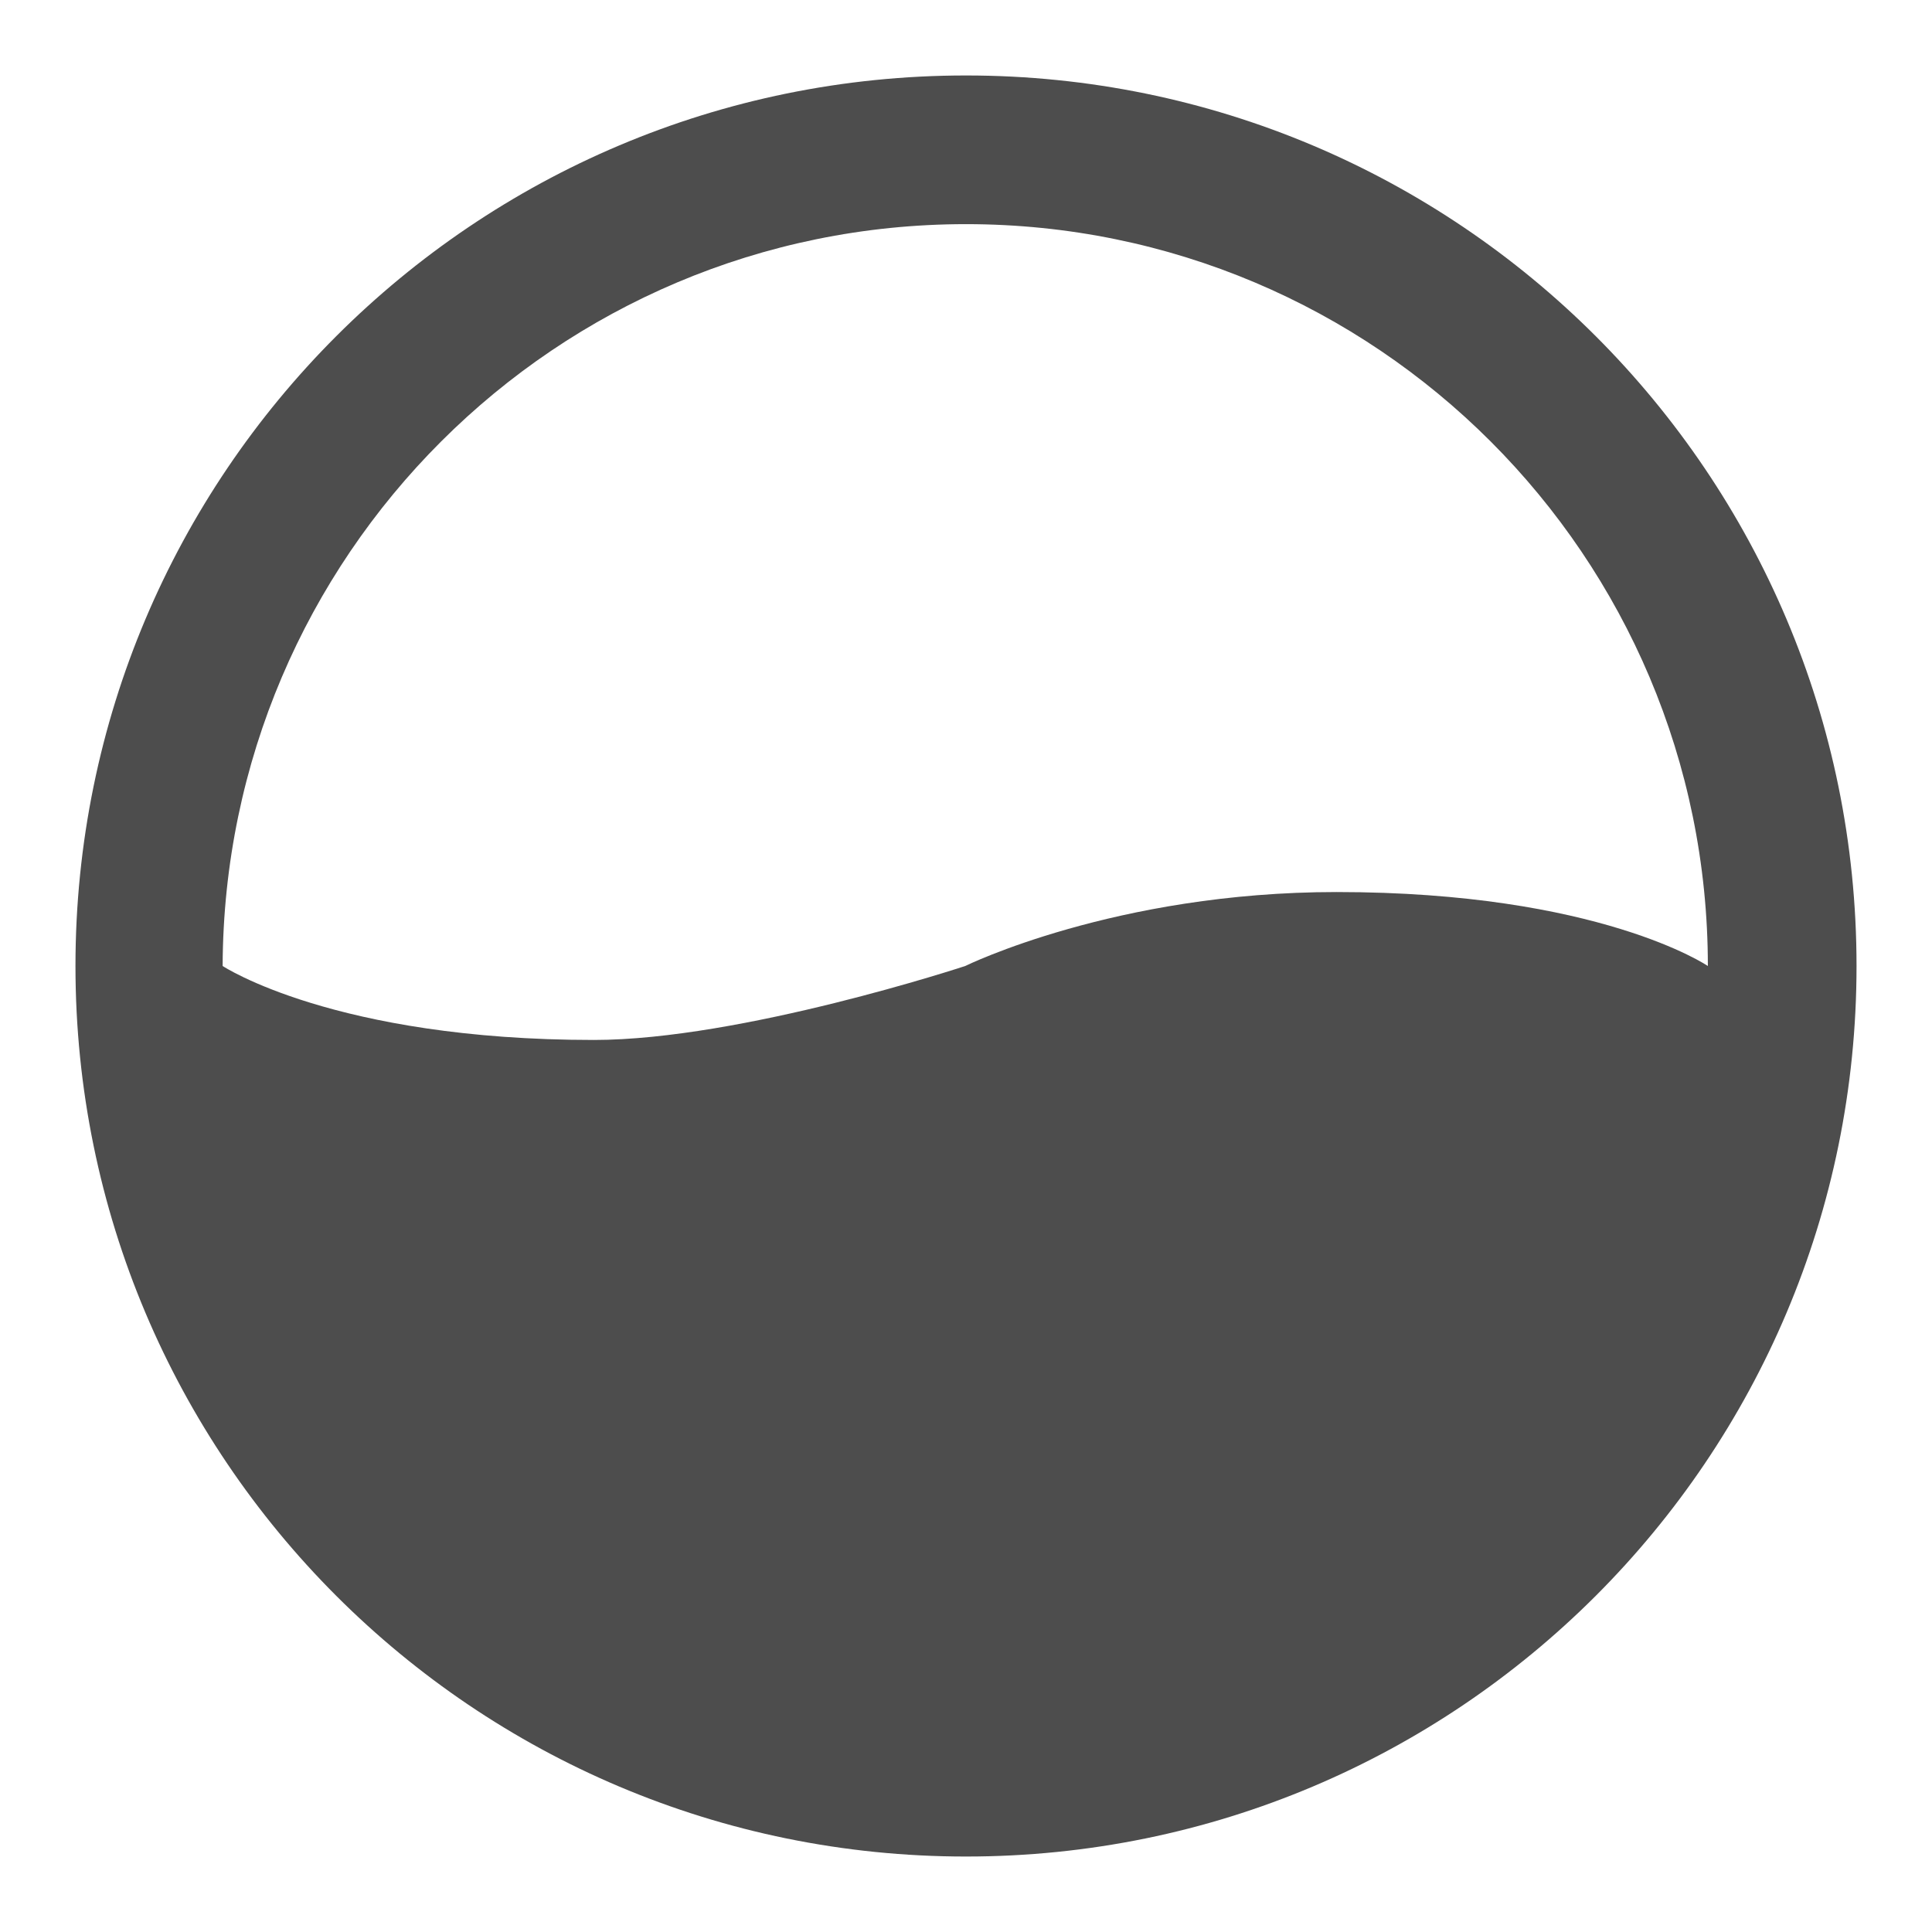 <?xml version="1.0" encoding="utf-8"?>
<!DOCTYPE svg PUBLIC "-//W3C//DTD SVG 1.1//EN" "http://www.w3.org/Graphics/SVG/1.1/DTD/svg11.dtd">
<svg version="1.1" xmlns="http://www.w3.org/2000/svg" xmlns:xlink="http://www.w3.org/1999/xlink" x="0px" y="0px" viewBox="0 0 256 256" enable-background="new 0 0 256 256" xml:space="preserve">
<g><g><path fill="#4d4d4d" d="M128,10C62.8,10,10,62.8,10,128c0,65.2,52.8,118,118,118c65.2,0,118-52.8,118-118C246,62.8,193.2,10,128,10z M128,29.7c54.3,0,98.3,44,98.3,98.3c0,0-14.4-9.8-49.2-9.8c-29.3,0-49.2,9.8-49.2,9.8s-29.7,9.8-49.2,9.8c-34.4,0-49.2-9.8-49.2-9.8C29.7,73.7,73.7,29.7,128,29.7z"/></g></g>
</svg>